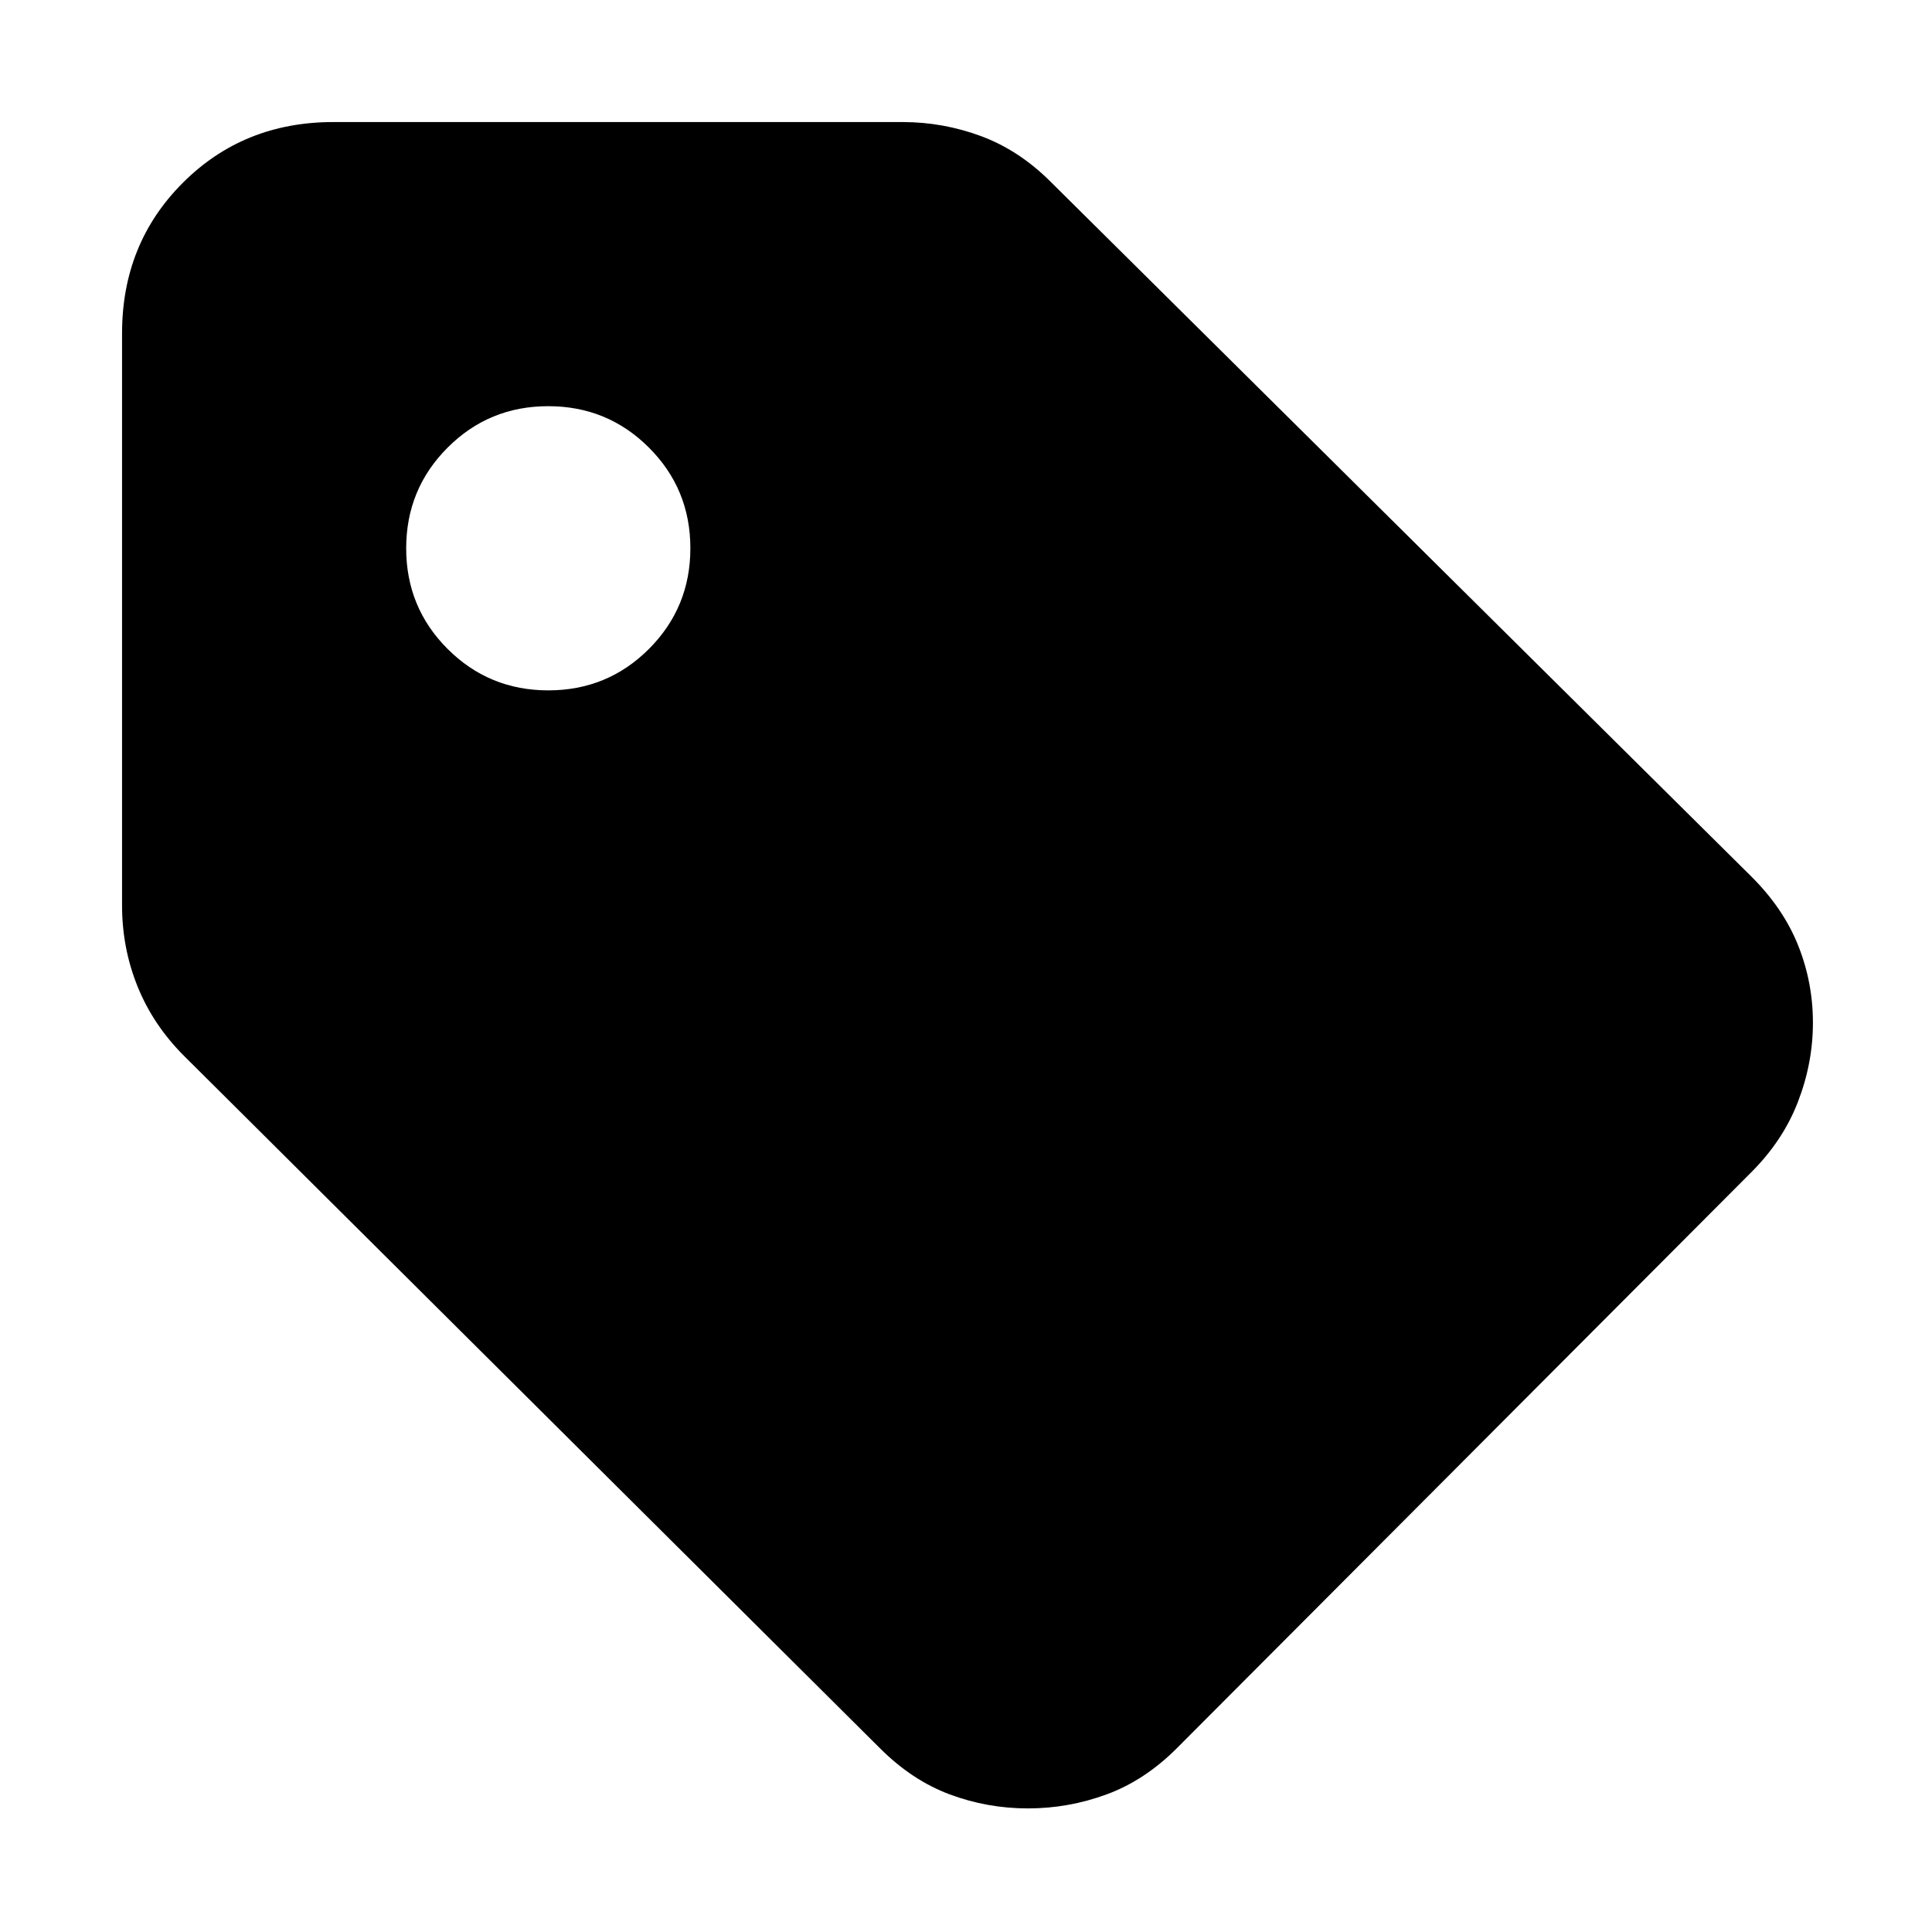 <svg xmlns="http://www.w3.org/2000/svg" height="20" viewBox="0 -960 960 960" width="20"><path d="M869.67-376.98 584.78-91.33q-15.94 15.96-34.87 22.94-18.94 6.98-39.14 6.98t-38.9-6.98q-18.7-6.98-34.65-22.94L91.5-435.28q-15.38-15.35-23.12-34.48-7.73-19.13-7.73-40.24v-284.41q0-44.56 30.19-74.75 30.19-30.19 74.75-30.19h282.89q20.11 0 38.97 6.98 18.85 6.98 34.54 22.63l347.68 344.72q16.23 15.96 23.69 34.48 7.47 18.52 7.47 38.71t-7.54 39.58q-7.53 19.39-23.62 35.27ZM272.46-616.96q29.43 0 50.01-20.6 20.57-20.6 20.57-50.03 0-29.44-20.6-50.01-20.6-20.57-50.03-20.57-29.44 0-50.01 20.6-20.57 20.6-20.57 50.03t20.6 50.01q20.6 20.57 50.03 20.57Z"/></svg>